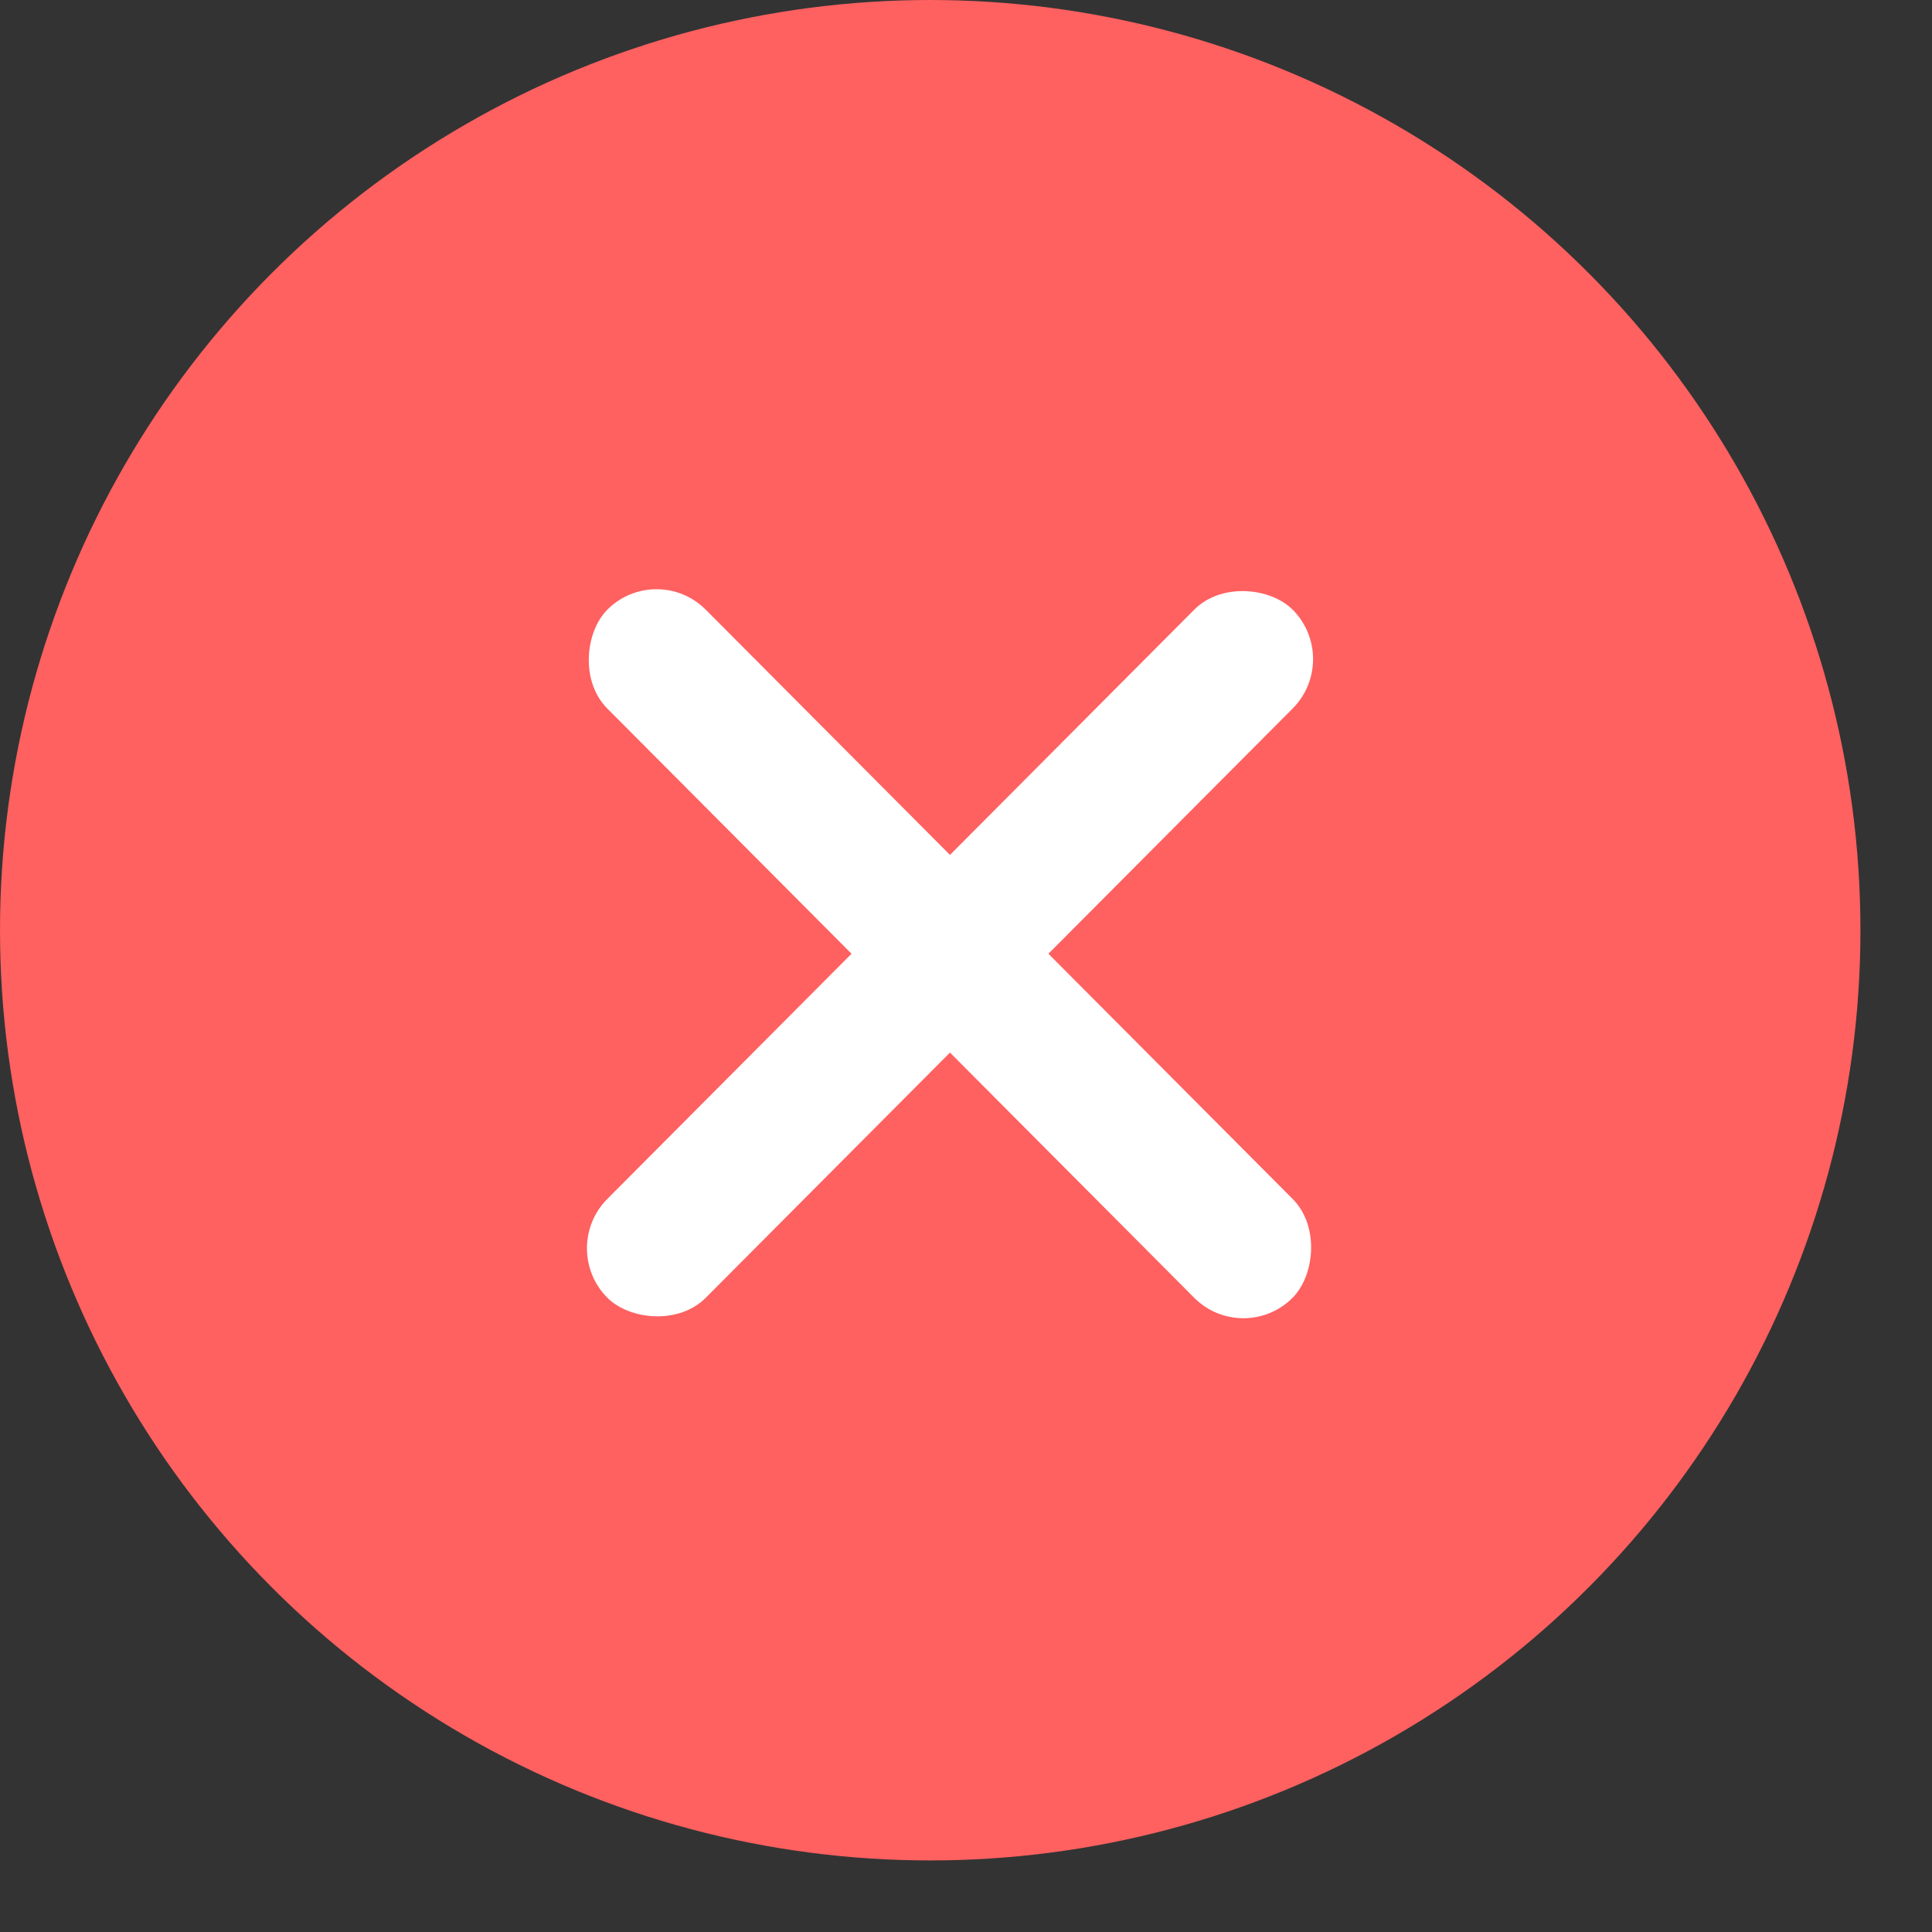 <svg viewBox="0 0 54 54" fill="none" xmlns="http://www.w3.org/2000/svg"><rect x="0" y="0" width="54" height="54" fill="#333333" stroke="none"/><ellipse cx="26" cy="26" rx="26" ry="26" fill="#FF6060"></ellipse><rect width="27.143" height="3.899" rx="1.949" transform="translate(18.35 15.66) scale(0.998 1.002) rotate(45)" fill="white"></rect><rect width="27.143" height="3.899" rx="1.949" transform="translate(37.506 18.422) scale(0.998 1.002) rotate(135)" fill="white"></rect></svg>
